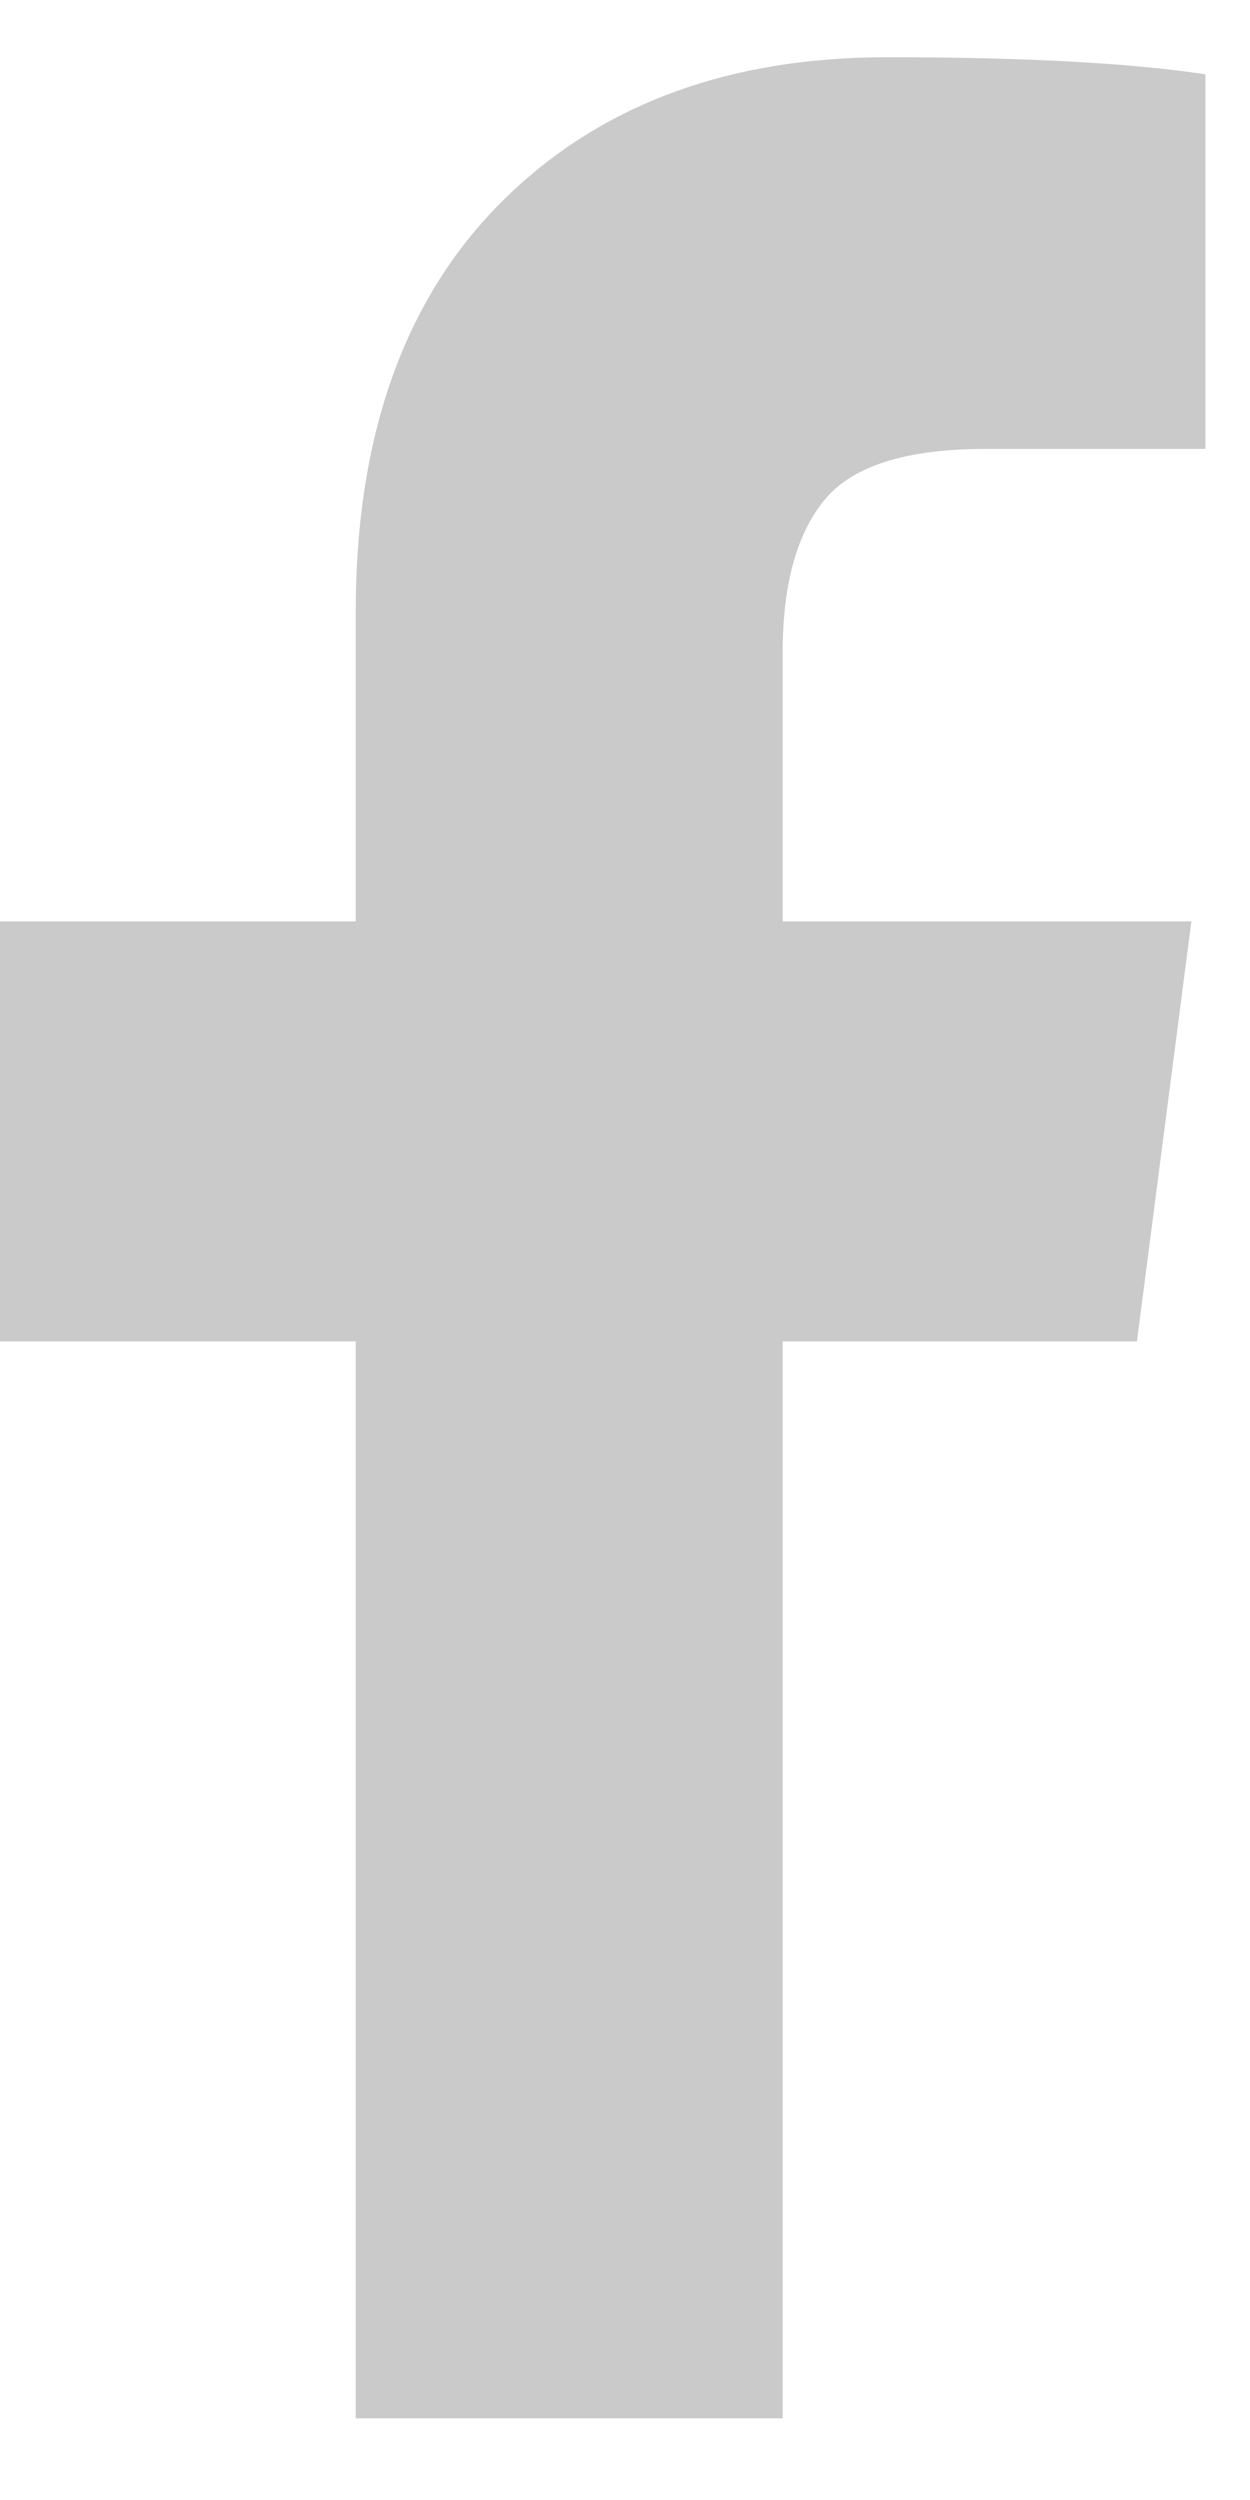 <svg width="9" height="18" viewBox="0 0 9 18" fill="none" xmlns="http://www.w3.org/2000/svg">
<path d="M8.679 0.535V3.232H7.102C6.526 3.232 6.137 3.354 5.936 3.6C5.735 3.845 5.635 4.213 5.635 4.703V6.634H8.578L8.186 9.658H5.635V17.412H2.561V9.658H0V6.634H2.561V4.407C2.561 3.14 2.91 2.157 3.606 1.459C4.302 0.761 5.23 0.412 6.388 0.412C7.373 0.412 8.136 0.453 8.679 0.535Z" fill="black" fill-opacity="0.21"/>
</svg>
